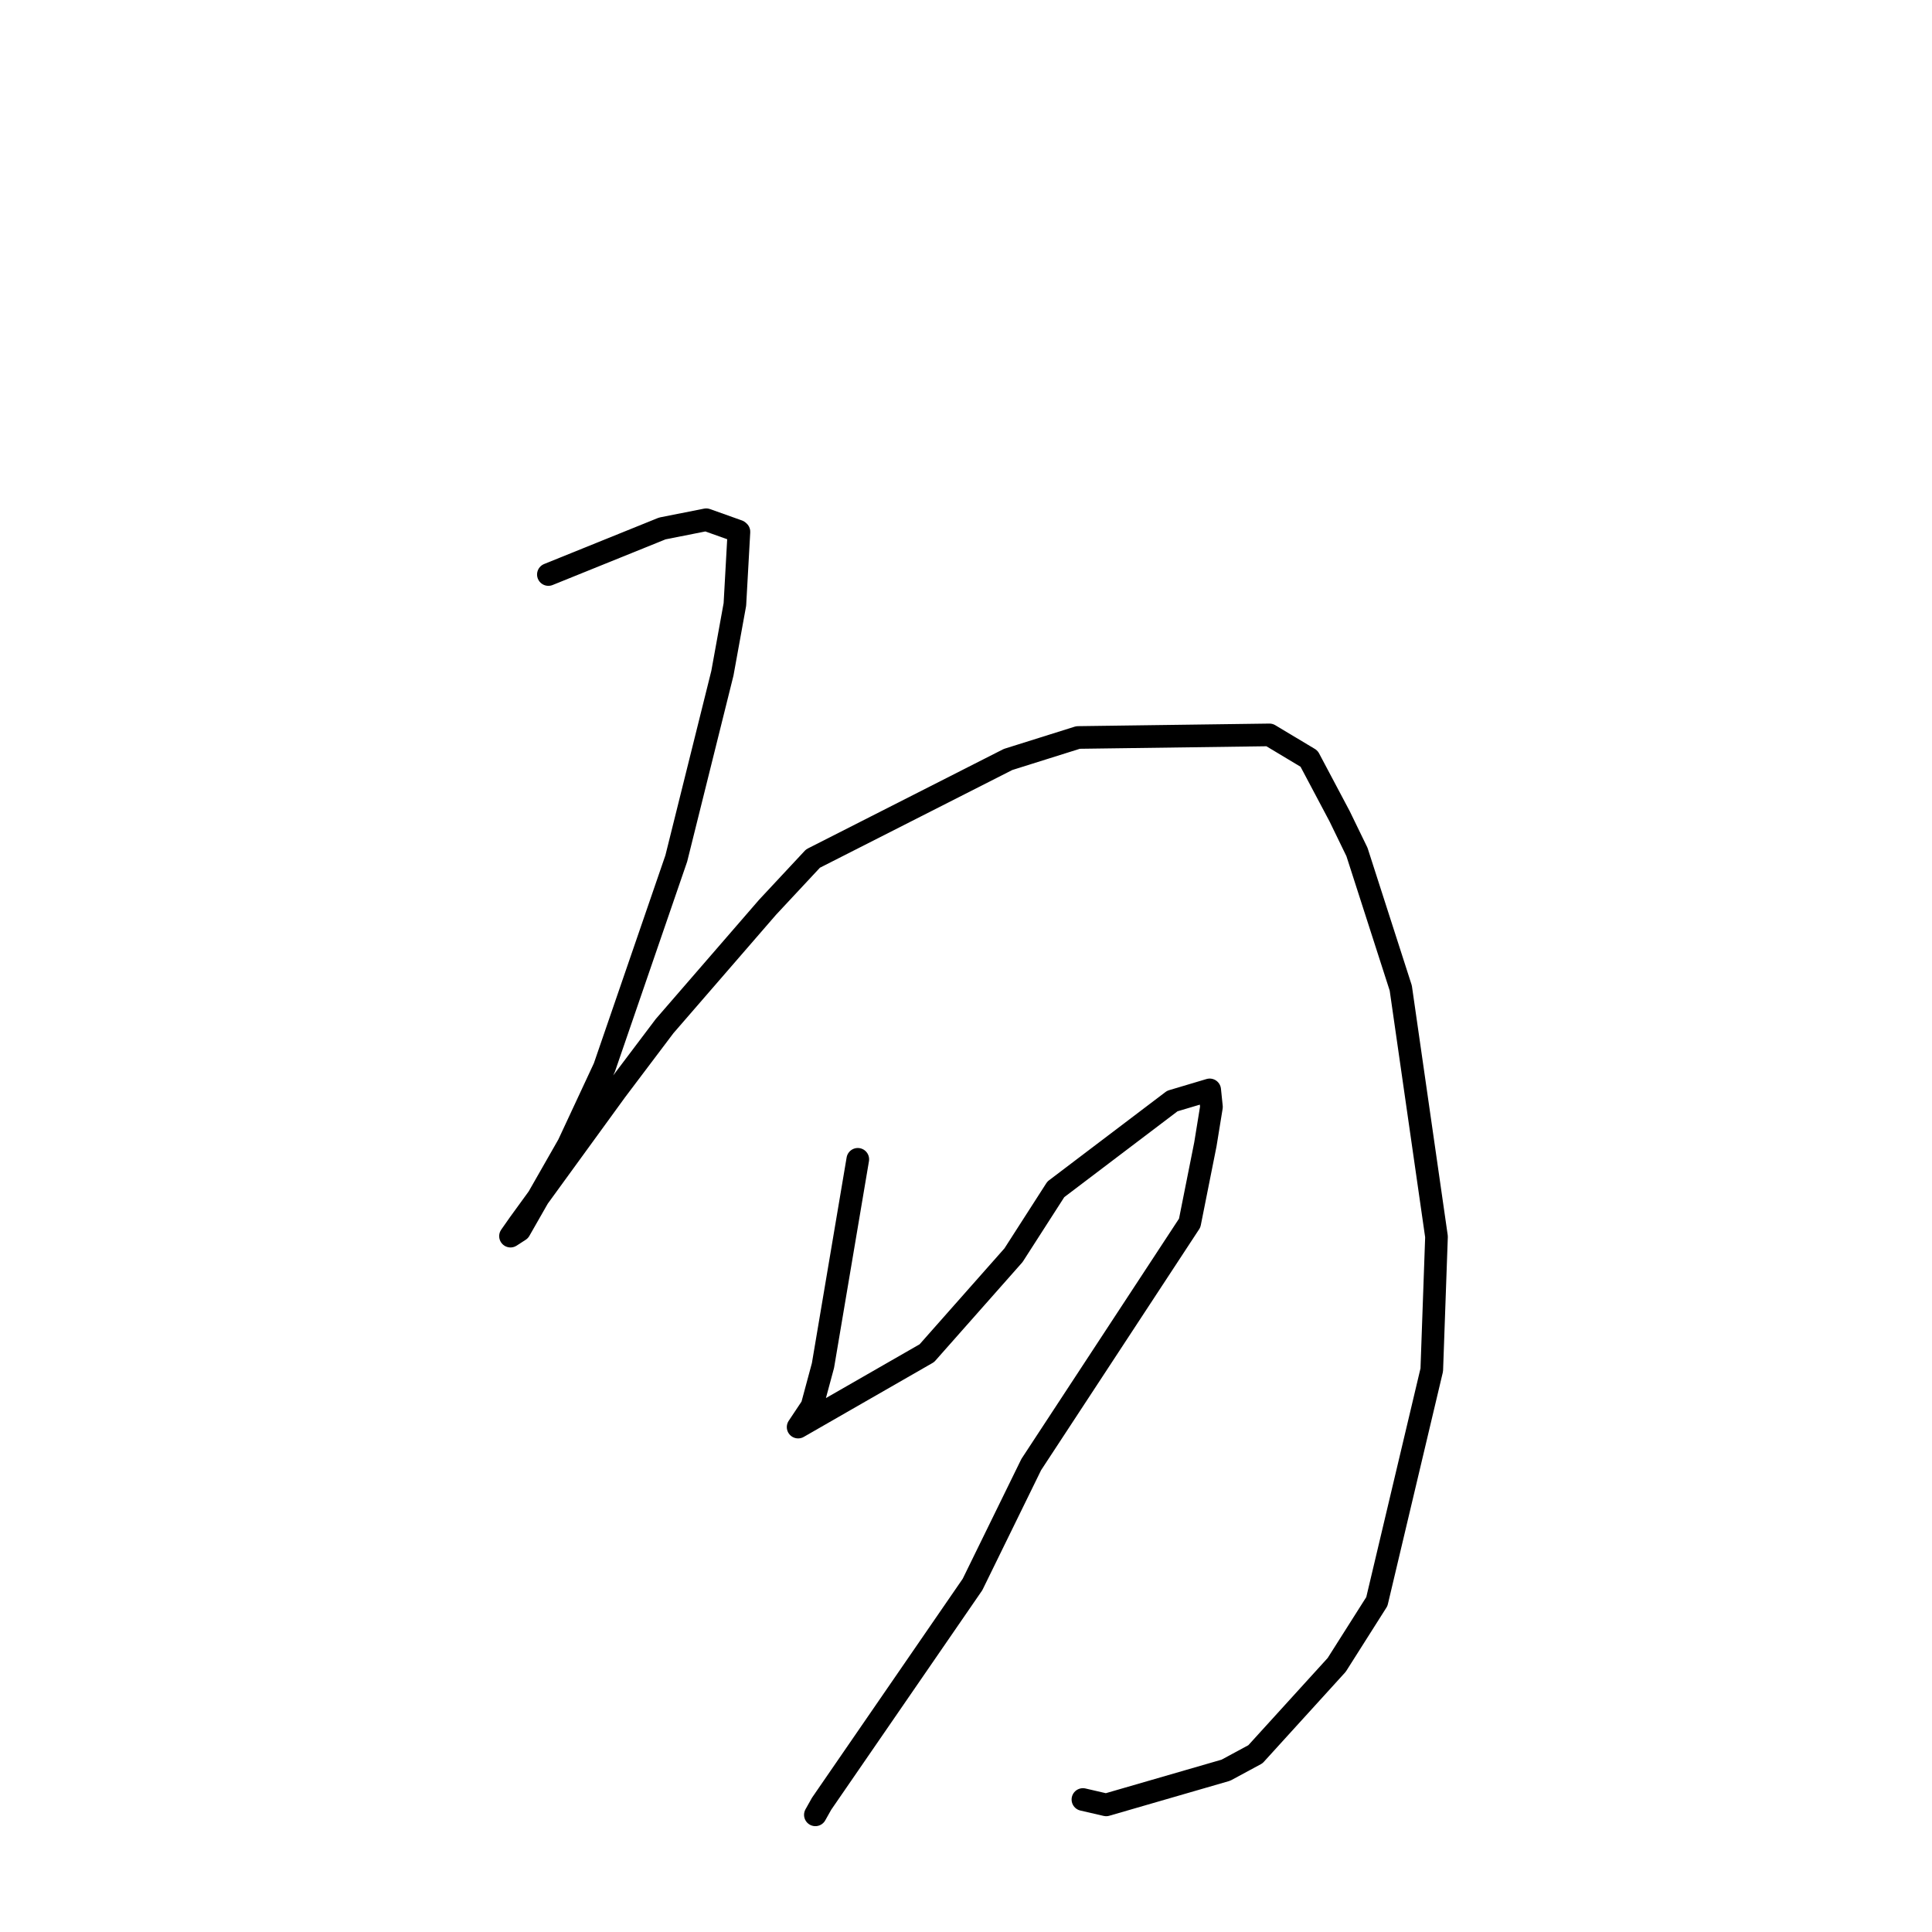 <?xml version="1.0" standalone="no"?>
    <svg width="256" height="256" xmlns="http://www.w3.org/2000/svg" version="1.1">
    <polyline stroke="black" stroke-width="3" stroke-linecap="round" fill="transparent" stroke-linejoin="round" points="72.663 76.126 87.757 70.024 93.58 68.869 97.81 70.376 97.913 70.464 97.376 80.094 95.721 89.21 89.611 113.751 80.085 141.45 75.32 151.67 68.841 163.019 67.763 163.717 67.645 163.794 67.644 163.794 68.83 162.103 81.638 144.478 88.06 135.966 101.703 120.22 107.728 113.761 133.573 100.634 142.845 97.721 168.209 97.378 173.457 100.525 177.512 108.172 179.807 112.897 185.609 130.925 190.344 163.866 189.717 181.517 182.44 212.214 177.119 220.608 166.35 232.448 162.436 234.561 146.573 239.156 143.492 238.445 " />
        <polyline stroke="black" stroke-width="3" stroke-linecap="round" fill="transparent" stroke-linejoin="round" points="113.662 153.616 109.048 180.938 107.592 186.341 105.774 189.07 105.756 189.097 105.756 189.097 105.756 189.097 122.814 179.303 134.294 166.325 139.902 157.595 155.34 145.893 160.291 144.417 160.524 146.674 159.721 151.622 157.641 162.054 136.645 194.063 128.862 209.954 108.866 239.006 108.041 240.475 " />
        </svg>